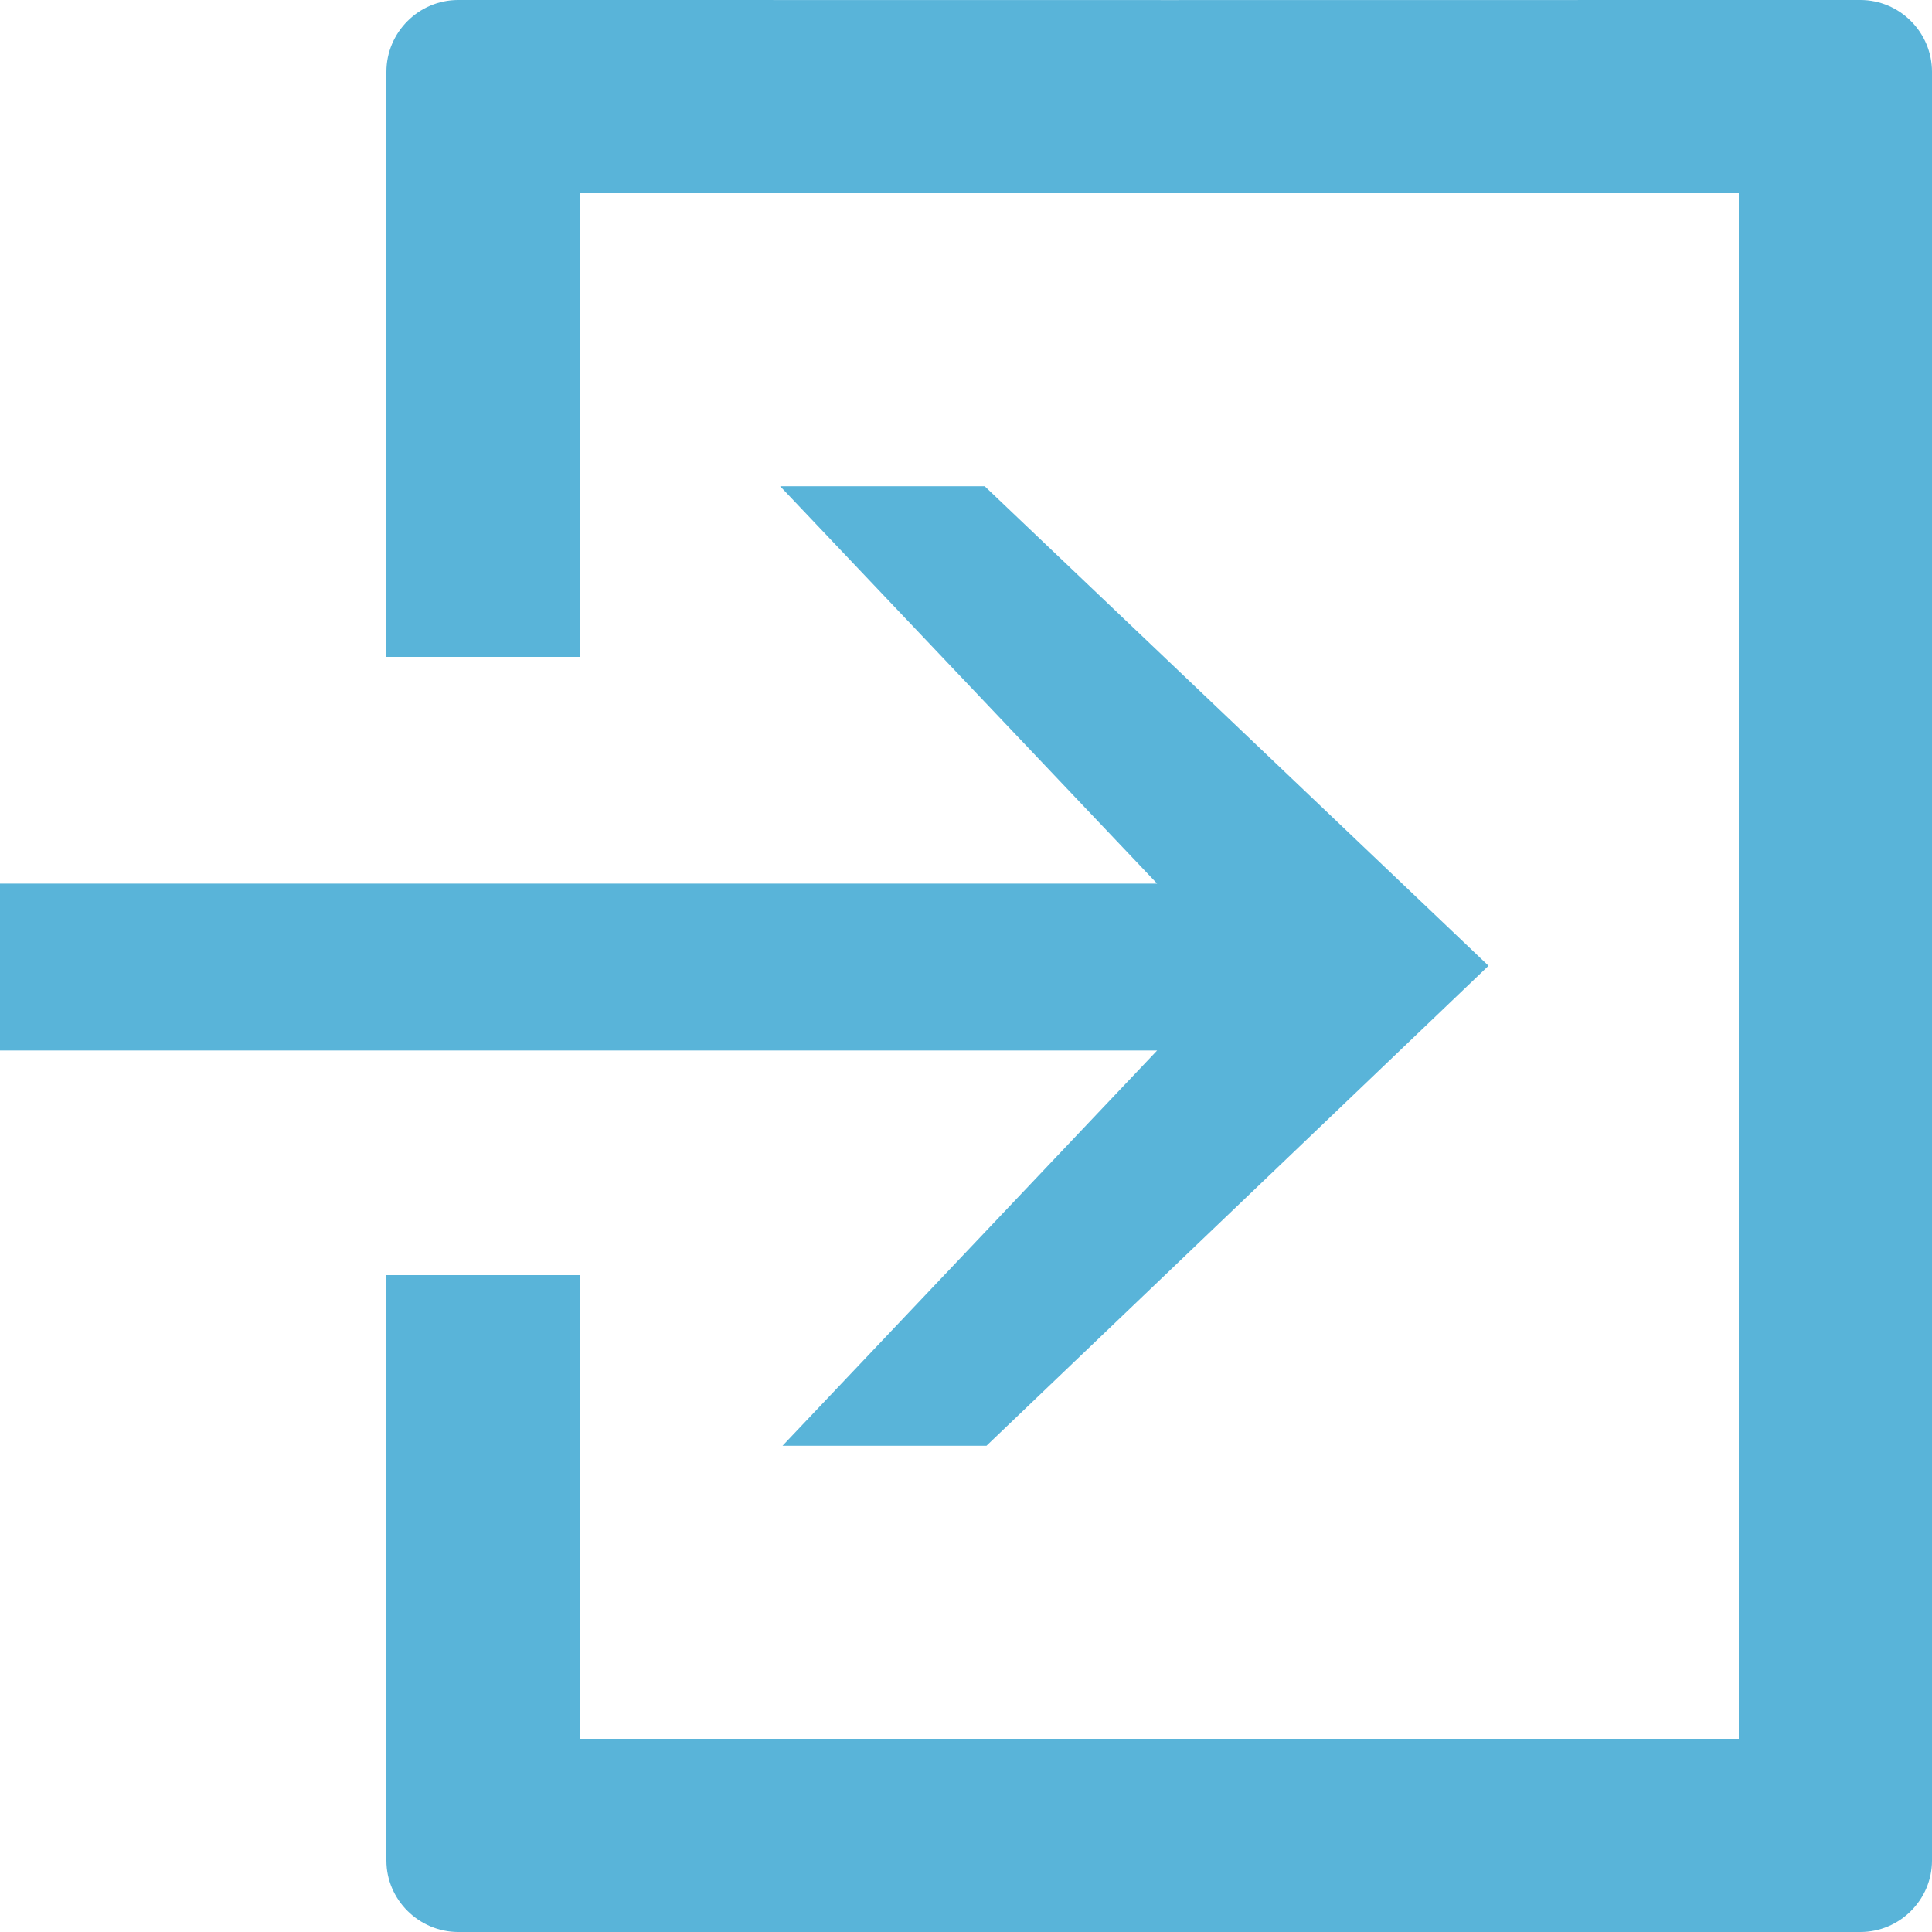 <?xml version="1.0" encoding="utf-8"?>
<!-- Generator: Adobe Illustrator 17.0.1, SVG Export Plug-In . SVG Version: 6.00 Build 0)  -->
<!DOCTYPE svg PUBLIC "-//W3C//DTD SVG 1.1//EN" "http://www.w3.org/Graphics/SVG/1.1/DTD/svg11.dtd">
<svg version="1.1" id="Layer_1" xmlns="http://www.w3.org/2000/svg" x="0px" y="0px"
     width="50px" height="50px" viewBox="0 0 50 50" enable-background="new 0 0 50 50" xml:space="preserve">
<polygon fill="#59B4D9" points="29.946,22.868 20.19,12.584 25.484,12.584 38.523,24.994 25.53,37.416 20.252,37.416 29.946,27.187 
	0,27.187 0,22.868 "/>
<path fill="#59B4D9" d="M48.147,0H46L30.269,0.002L15,0h-3.143C10.836,0,10,0.837,10,1.857V17h5V5h30v40H15V33h-5v15.152
	C10,49.164,10.84,50,11.861,50h36.286C49.168,50,50,49.164,50,48.152V1.857C50,0.837,49.168,0,48.147,0z"/>
</svg>
